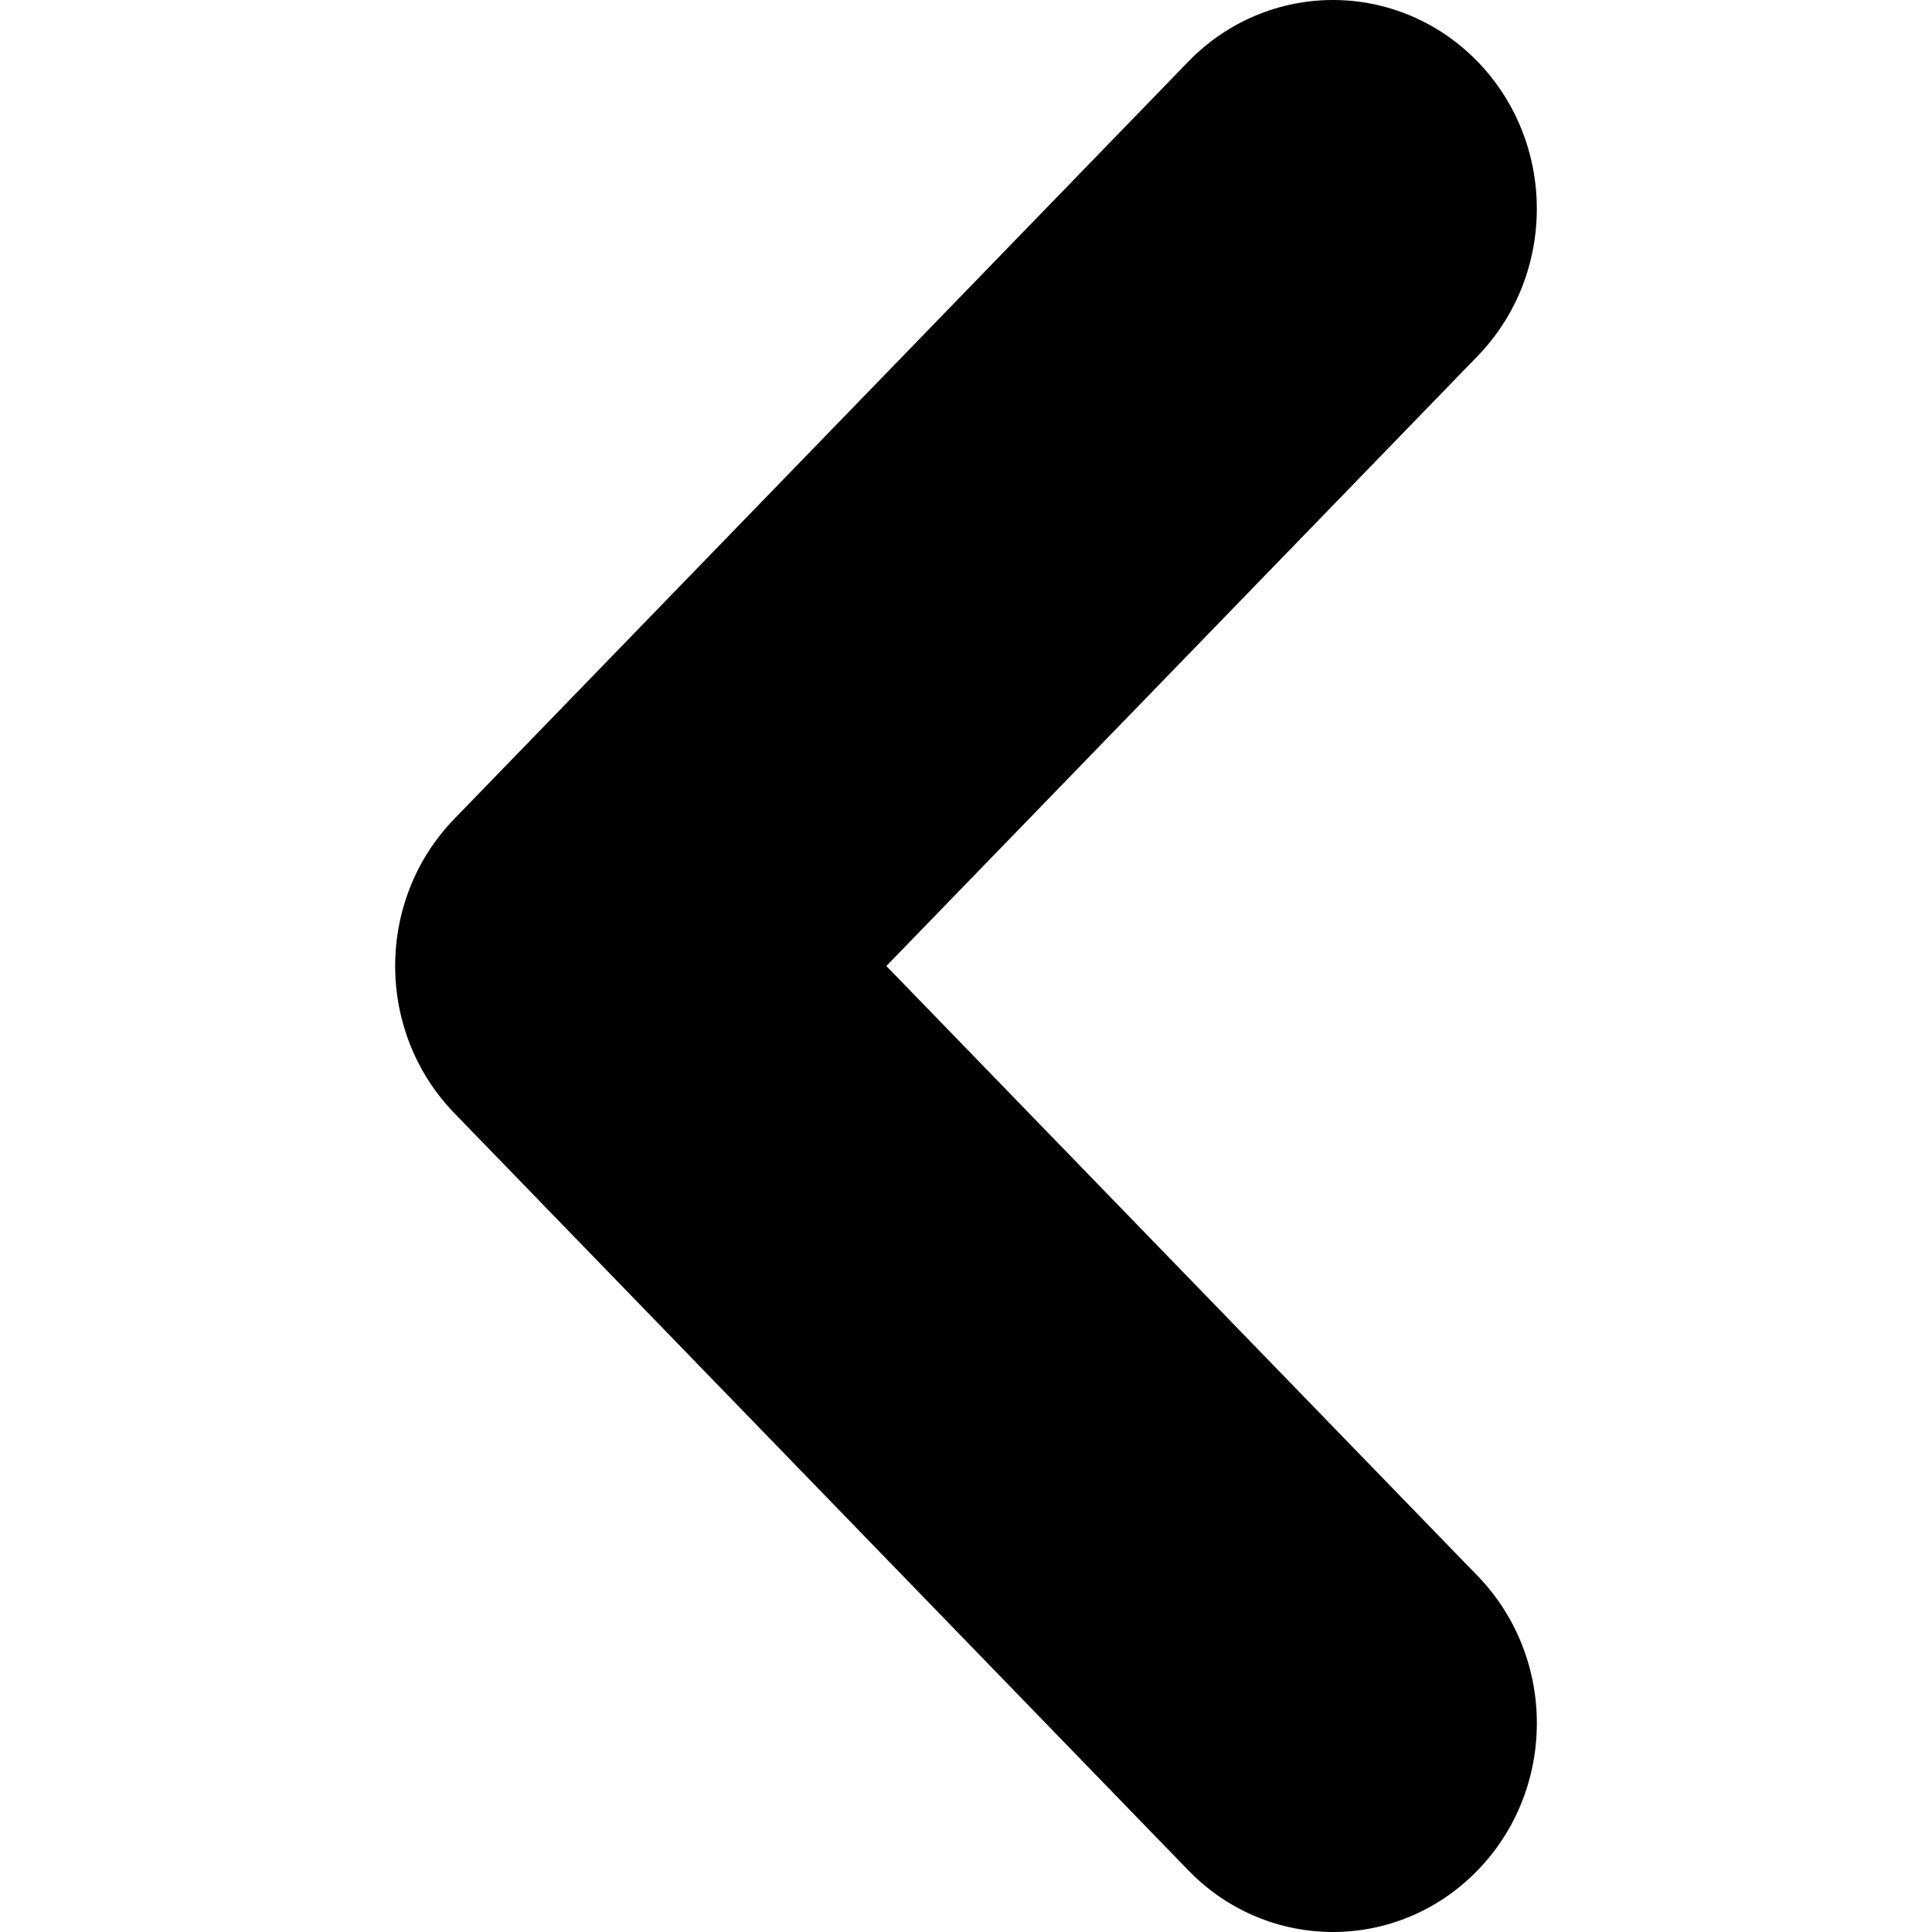 <svg xmlns="http://www.w3.org/2000/svg" viewBox="0 0 512 512"><path d="M353.249 0c-13.886 0-27.775 5.453-38.346 16.338l-194.5 200.66c-20.91 21.585-20.91 56.4 0 78.001l194.5 200.642c21.023 21.7 55.251 21.83 76.421.28 21.186-21.53 21.271-56.58.273-78.271L234.895 256.003l156.69-161.642c21.01-21.713 20.91-56.746-.261-78.296C380.789 5.365 367.004 0 353.249 0z"/></svg>
